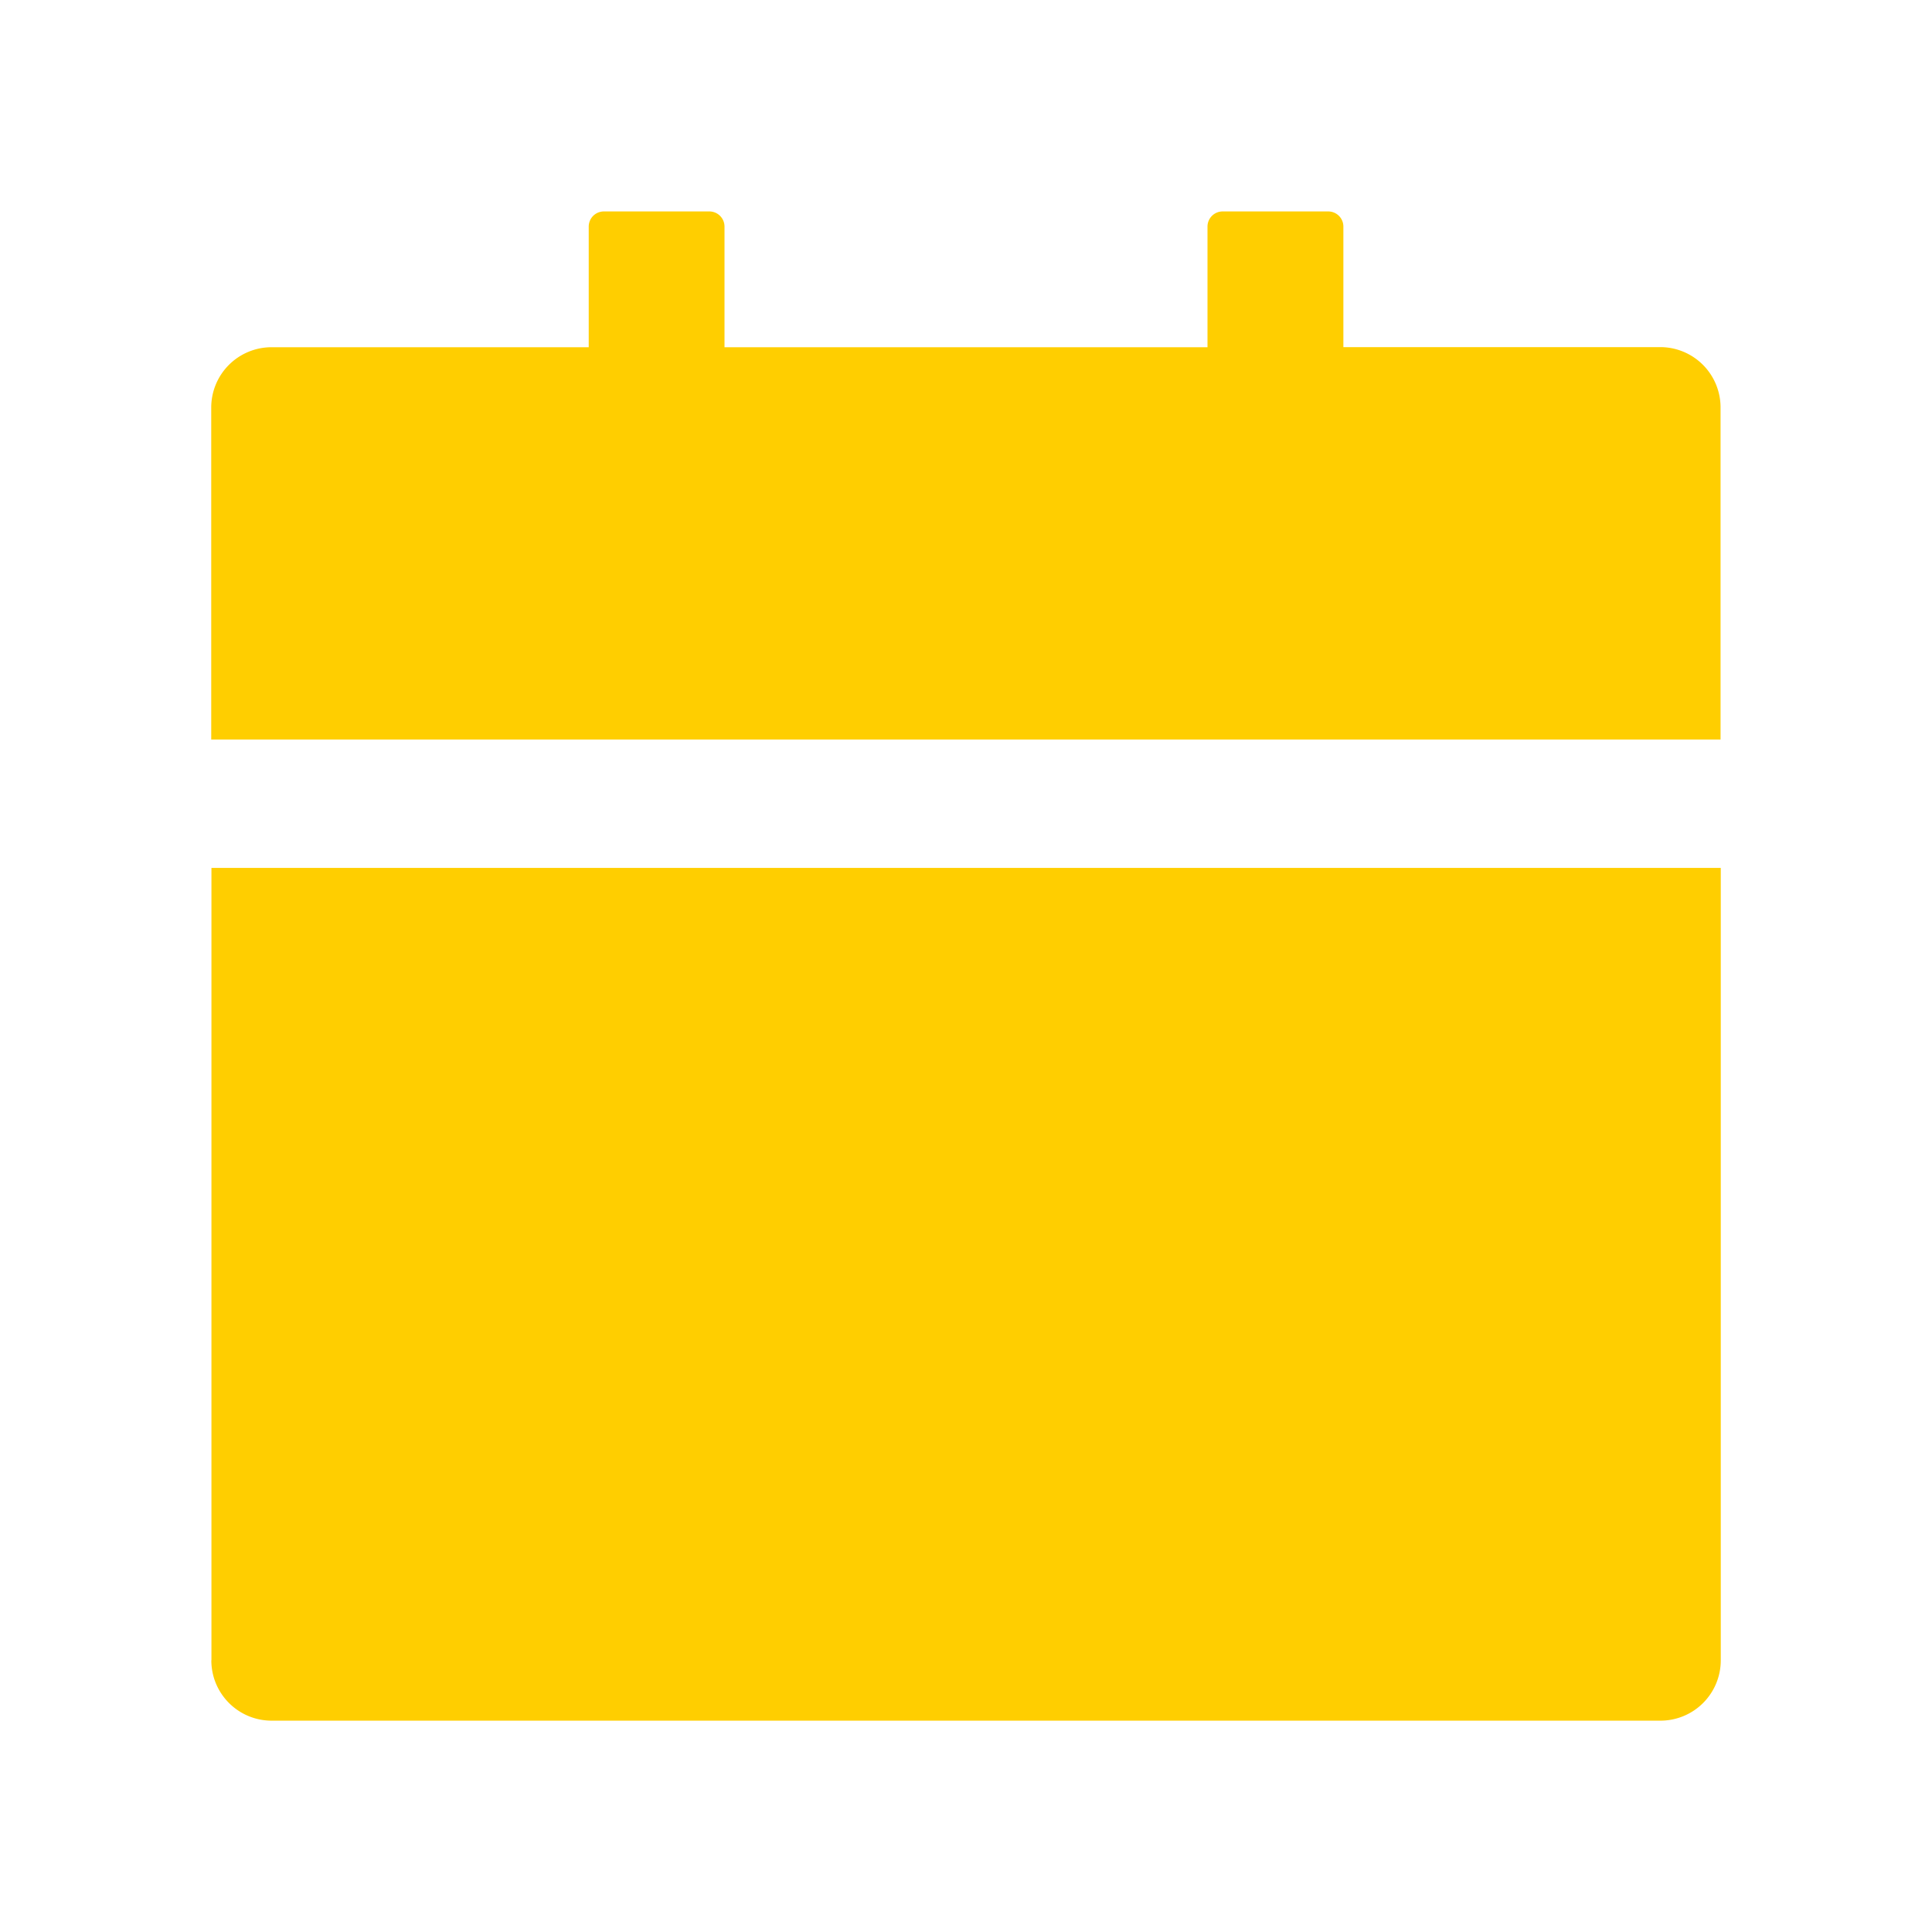 <svg width="18" height="18" fill="none" xmlns="http://www.w3.org/2000/svg"><path d="M1.969 15.469c0 .31.251.562.562.562H15.47a.562.562 0 00.562-.562V8.086H1.97v7.383zm13.5-12.235h-2.953V2.11a.141.141 0 00-.141-.14h-.984a.141.141 0 00-.141.14v1.125h-4.5V2.11a.141.141 0 00-.14-.14h-.985a.141.141 0 00-.14.14v1.125H2.53a.562.562 0 00-.562.563V6.89H16.03V3.797a.562.562 0 00-.562-.563z" fill="#FFCE00"/></svg>
